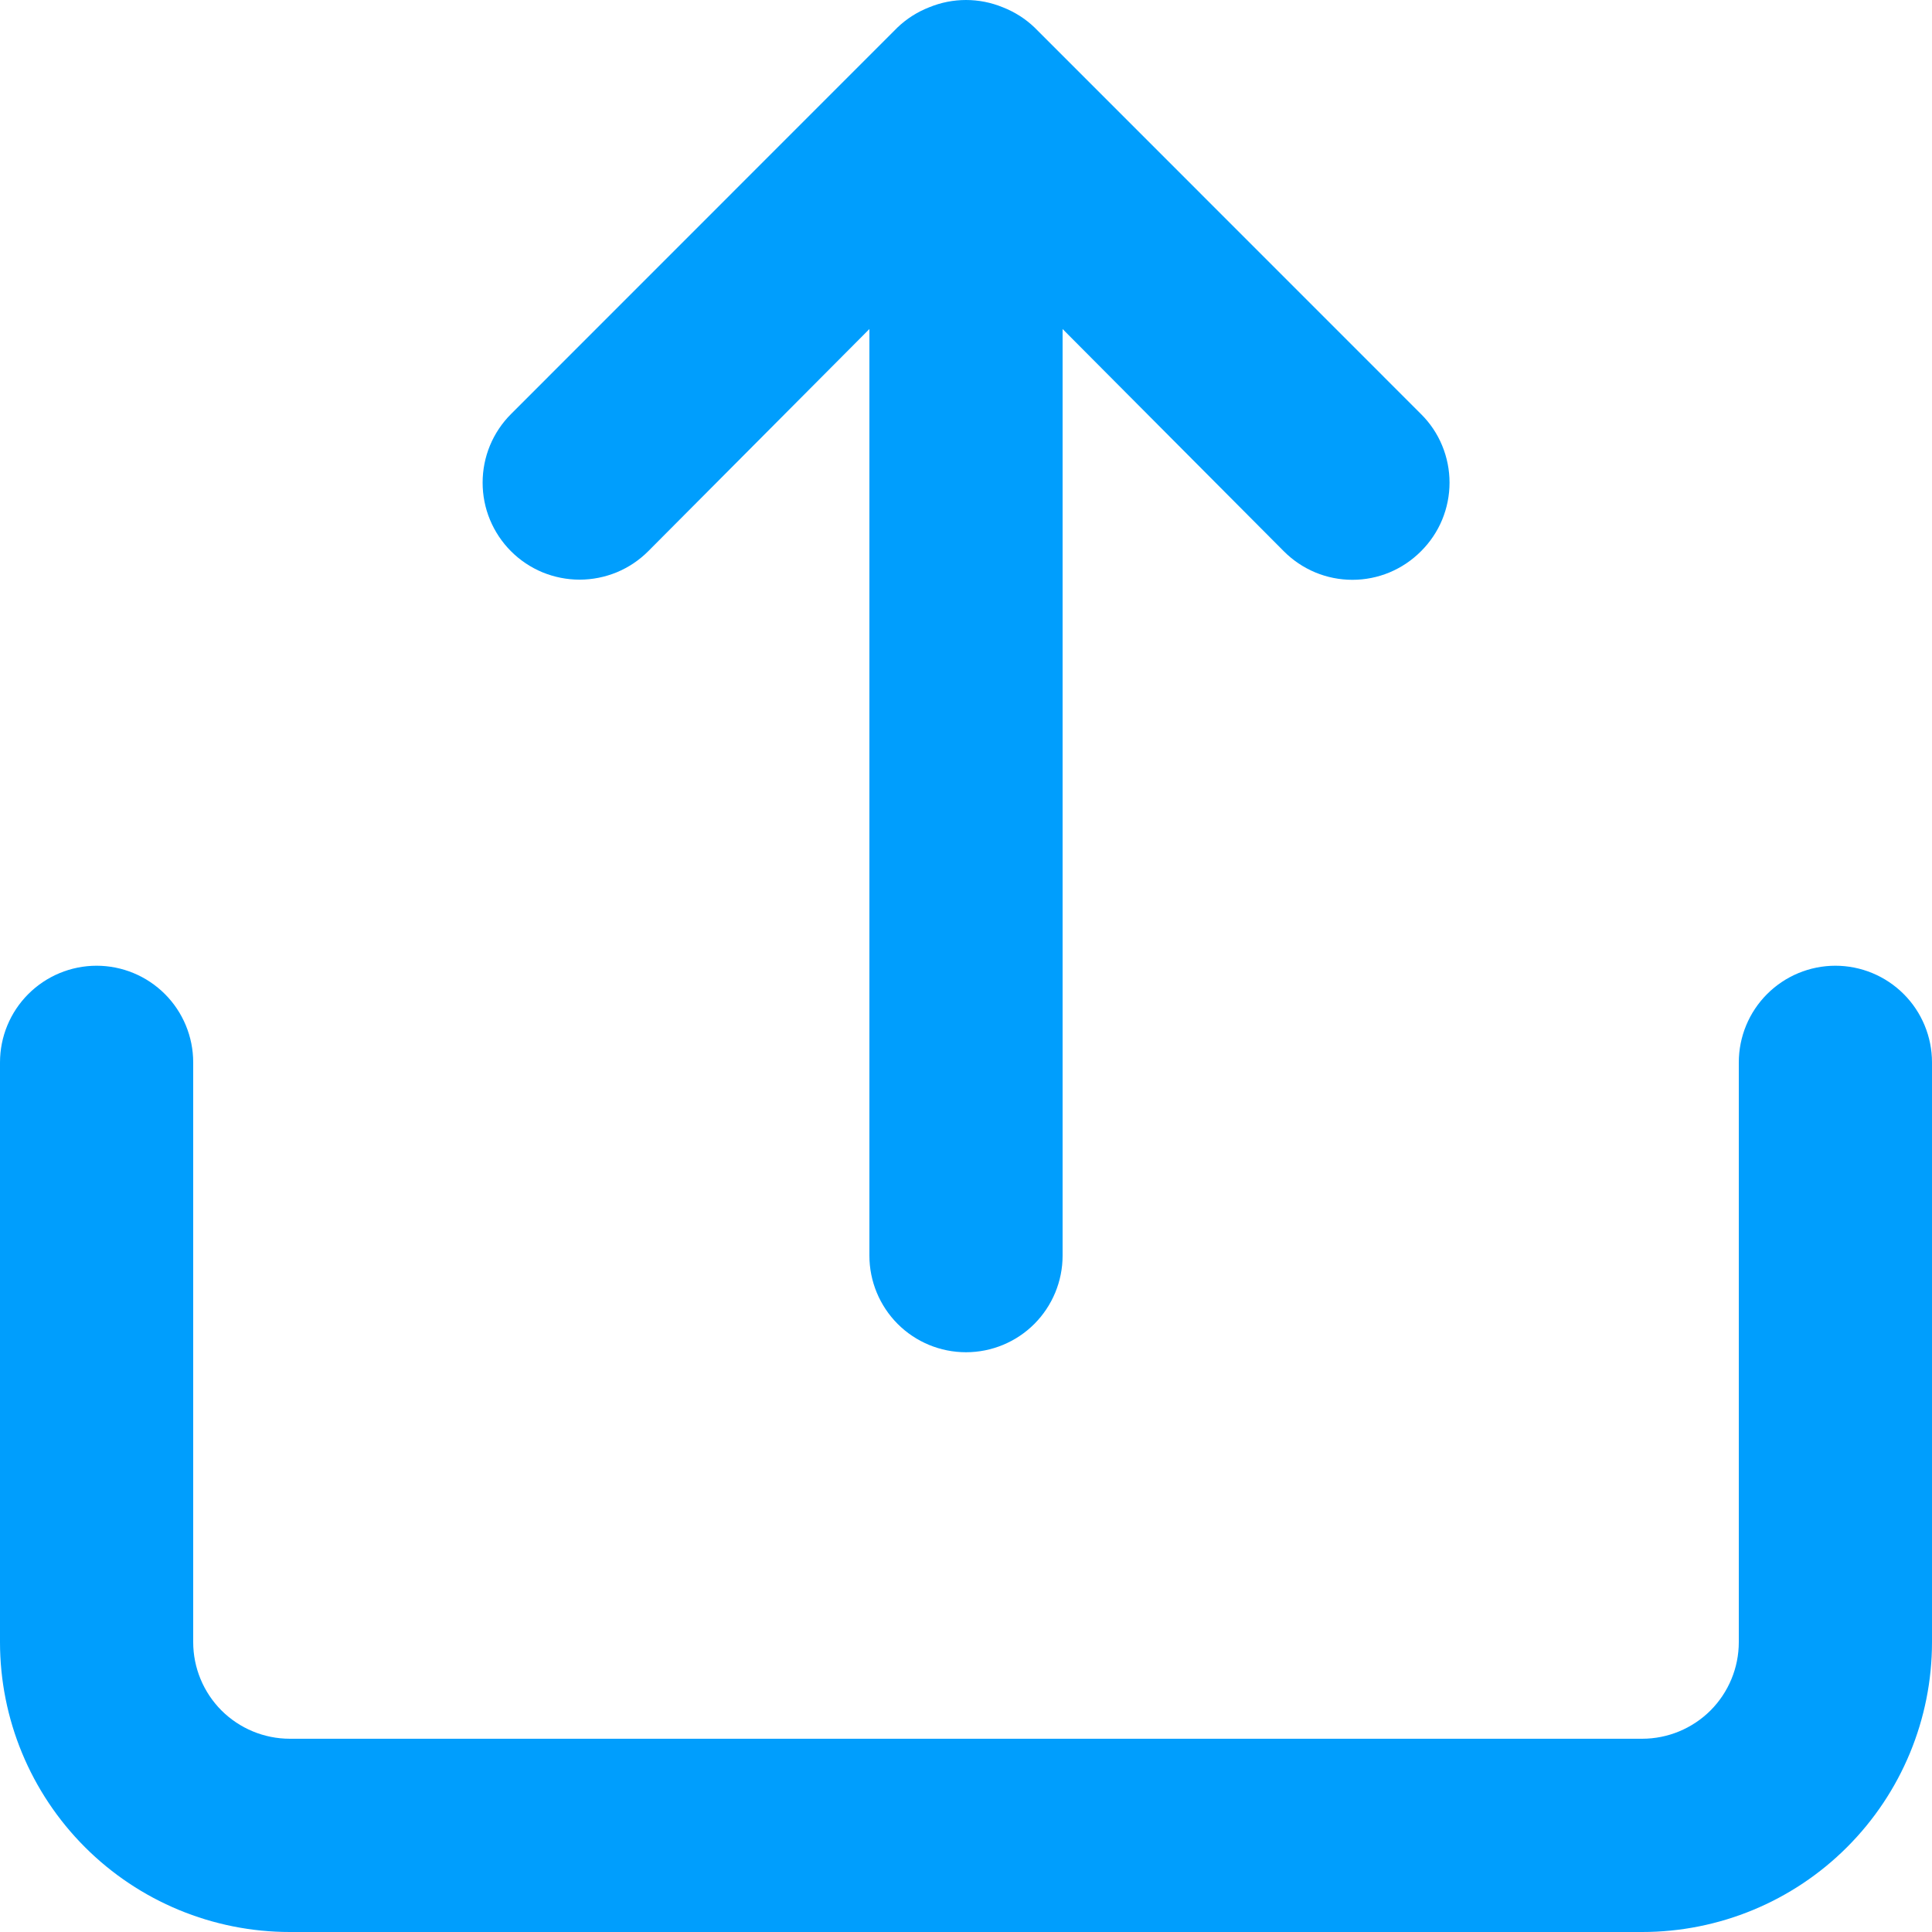 <svg width="36" height="36" viewBox="0 0 36 36" fill="none" xmlns="http://www.w3.org/2000/svg">
<path d="M12.078 10.272L16.2 6.131V23.397C16.2 23.874 16.39 24.332 16.727 24.67C17.065 25.008 17.523 25.197 18 25.197C18.477 25.197 18.935 25.008 19.273 24.67C19.61 24.332 19.8 23.874 19.8 23.397V6.131L23.922 10.272C24.089 10.44 24.288 10.574 24.508 10.666C24.727 10.757 24.962 10.804 25.2 10.804C25.438 10.804 25.673 10.757 25.892 10.666C26.112 10.574 26.311 10.44 26.478 10.272C26.647 10.104 26.781 9.905 26.872 9.686C26.963 9.466 27.01 9.231 27.01 8.993C27.01 8.756 26.963 8.52 26.872 8.301C26.781 8.081 26.647 7.882 26.478 7.715L19.278 0.513C19.107 0.349 18.905 0.221 18.684 0.135C18.246 -0.045 17.754 -0.045 17.316 0.135C17.095 0.221 16.893 0.349 16.722 0.513L9.522 7.715C9.354 7.883 9.221 8.082 9.13 8.301C9.039 8.521 8.993 8.756 8.993 8.993C8.993 9.231 9.039 9.466 9.13 9.685C9.221 9.904 9.354 10.104 9.522 10.272C9.69 10.44 9.889 10.573 10.108 10.664C10.328 10.754 10.563 10.801 10.8 10.801C11.037 10.801 11.272 10.754 11.492 10.664C11.711 10.573 11.91 10.44 12.078 10.272ZM34.2 17.995C33.723 17.995 33.265 18.185 32.927 18.523C32.59 18.86 32.4 19.318 32.4 19.796V30.599C32.4 31.076 32.21 31.534 31.873 31.872C31.535 32.209 31.077 32.399 30.6 32.399H5.4C4.923 32.399 4.465 32.209 4.127 31.872C3.79 31.534 3.6 31.076 3.6 30.599V19.796C3.6 19.318 3.41 18.86 3.073 18.523C2.735 18.185 2.277 17.995 1.8 17.995C1.323 17.995 0.865 18.185 0.527 18.523C0.19 18.86 0 19.318 0 19.796V30.599C0 32.031 0.569 33.405 1.582 34.418C2.594 35.431 3.968 36 5.4 36H30.6C32.032 36 33.406 35.431 34.418 34.418C35.431 33.405 36 32.031 36 30.599V19.796C36 19.318 35.81 18.86 35.473 18.523C35.135 18.185 34.677 17.995 34.2 17.995Z" fill="#009EFD"/>
</svg>

